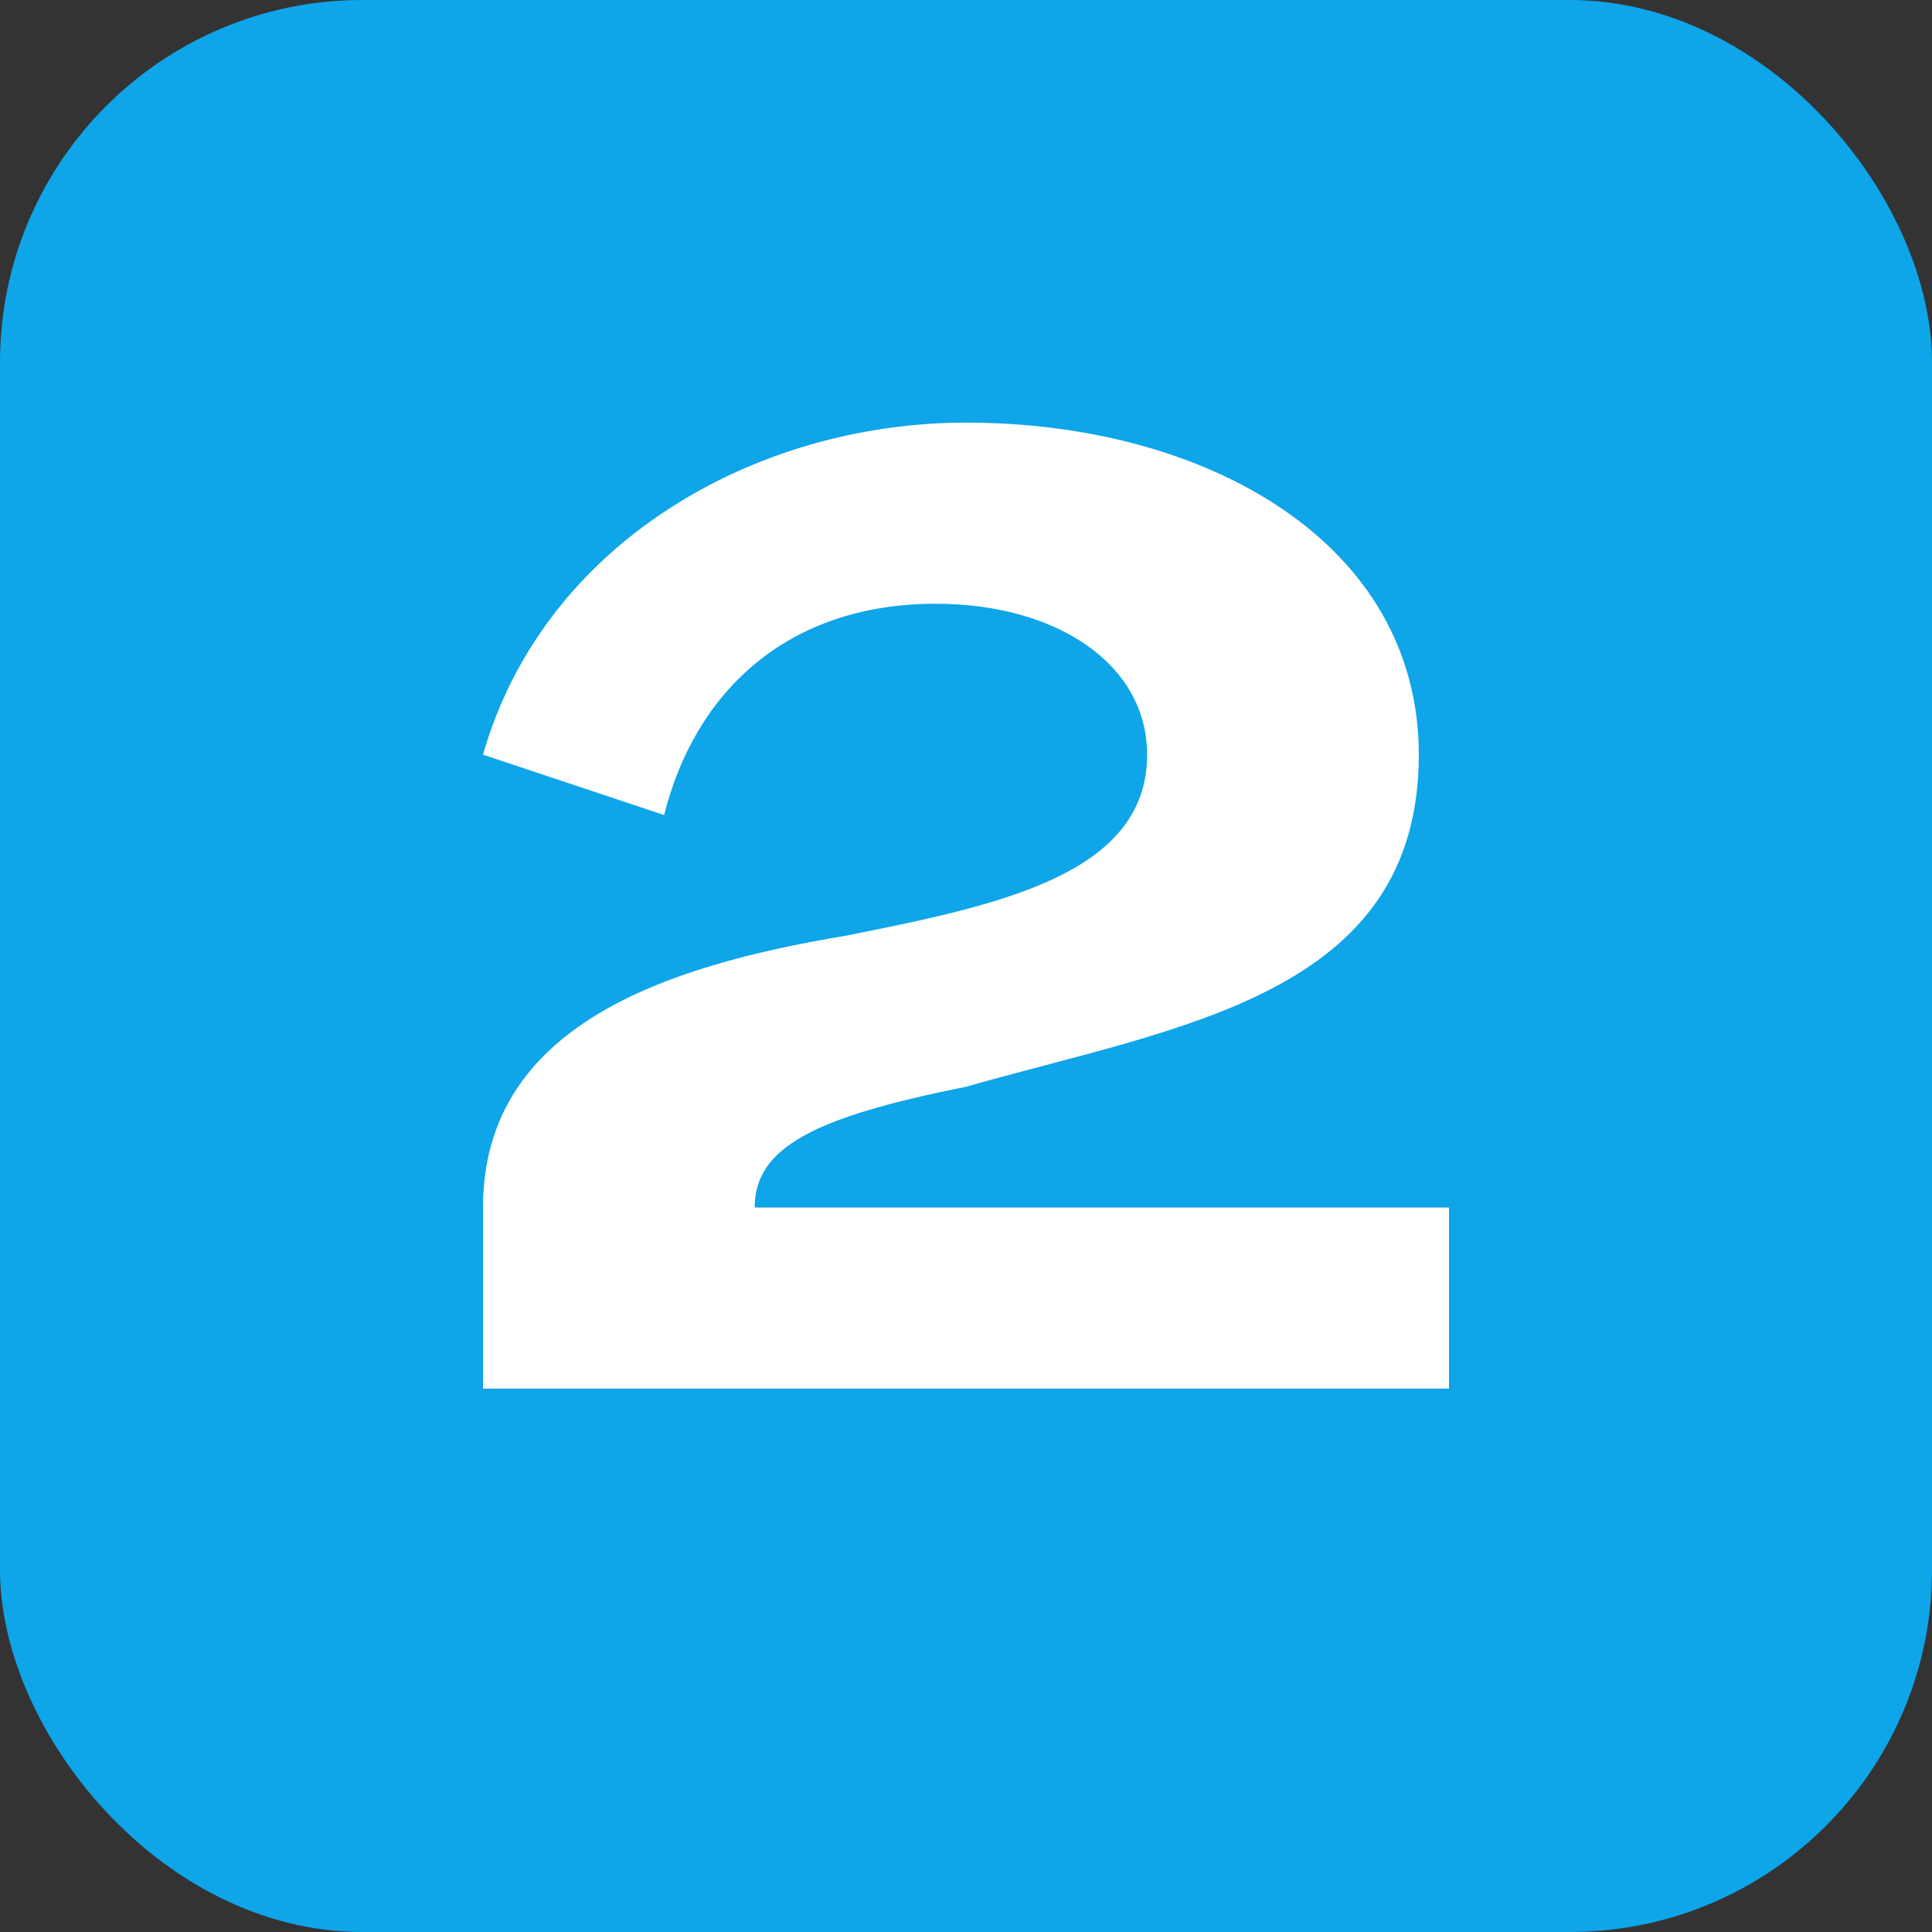 <svg xmlns="http://www.w3.org/2000/svg" viewBox="0 0 64 64"><rect x="0" y="0" width="64" height="64" fill="#333333" stroke="none"/><rect width="64" height="64" rx="12" fill="#0ea5e9"/><path d="M16 40c0-6 6-8 12-9 5-1 10-2 10-6 0-3-3-5-7-5-5 0-8 3-9 7l-6-2c2-7 9-11 16-11 8 0 15 4 15 11 0 8-8 9-15 11-5 1-7 2-7 4h23v6H16v-6z" fill="#fff"/></svg>